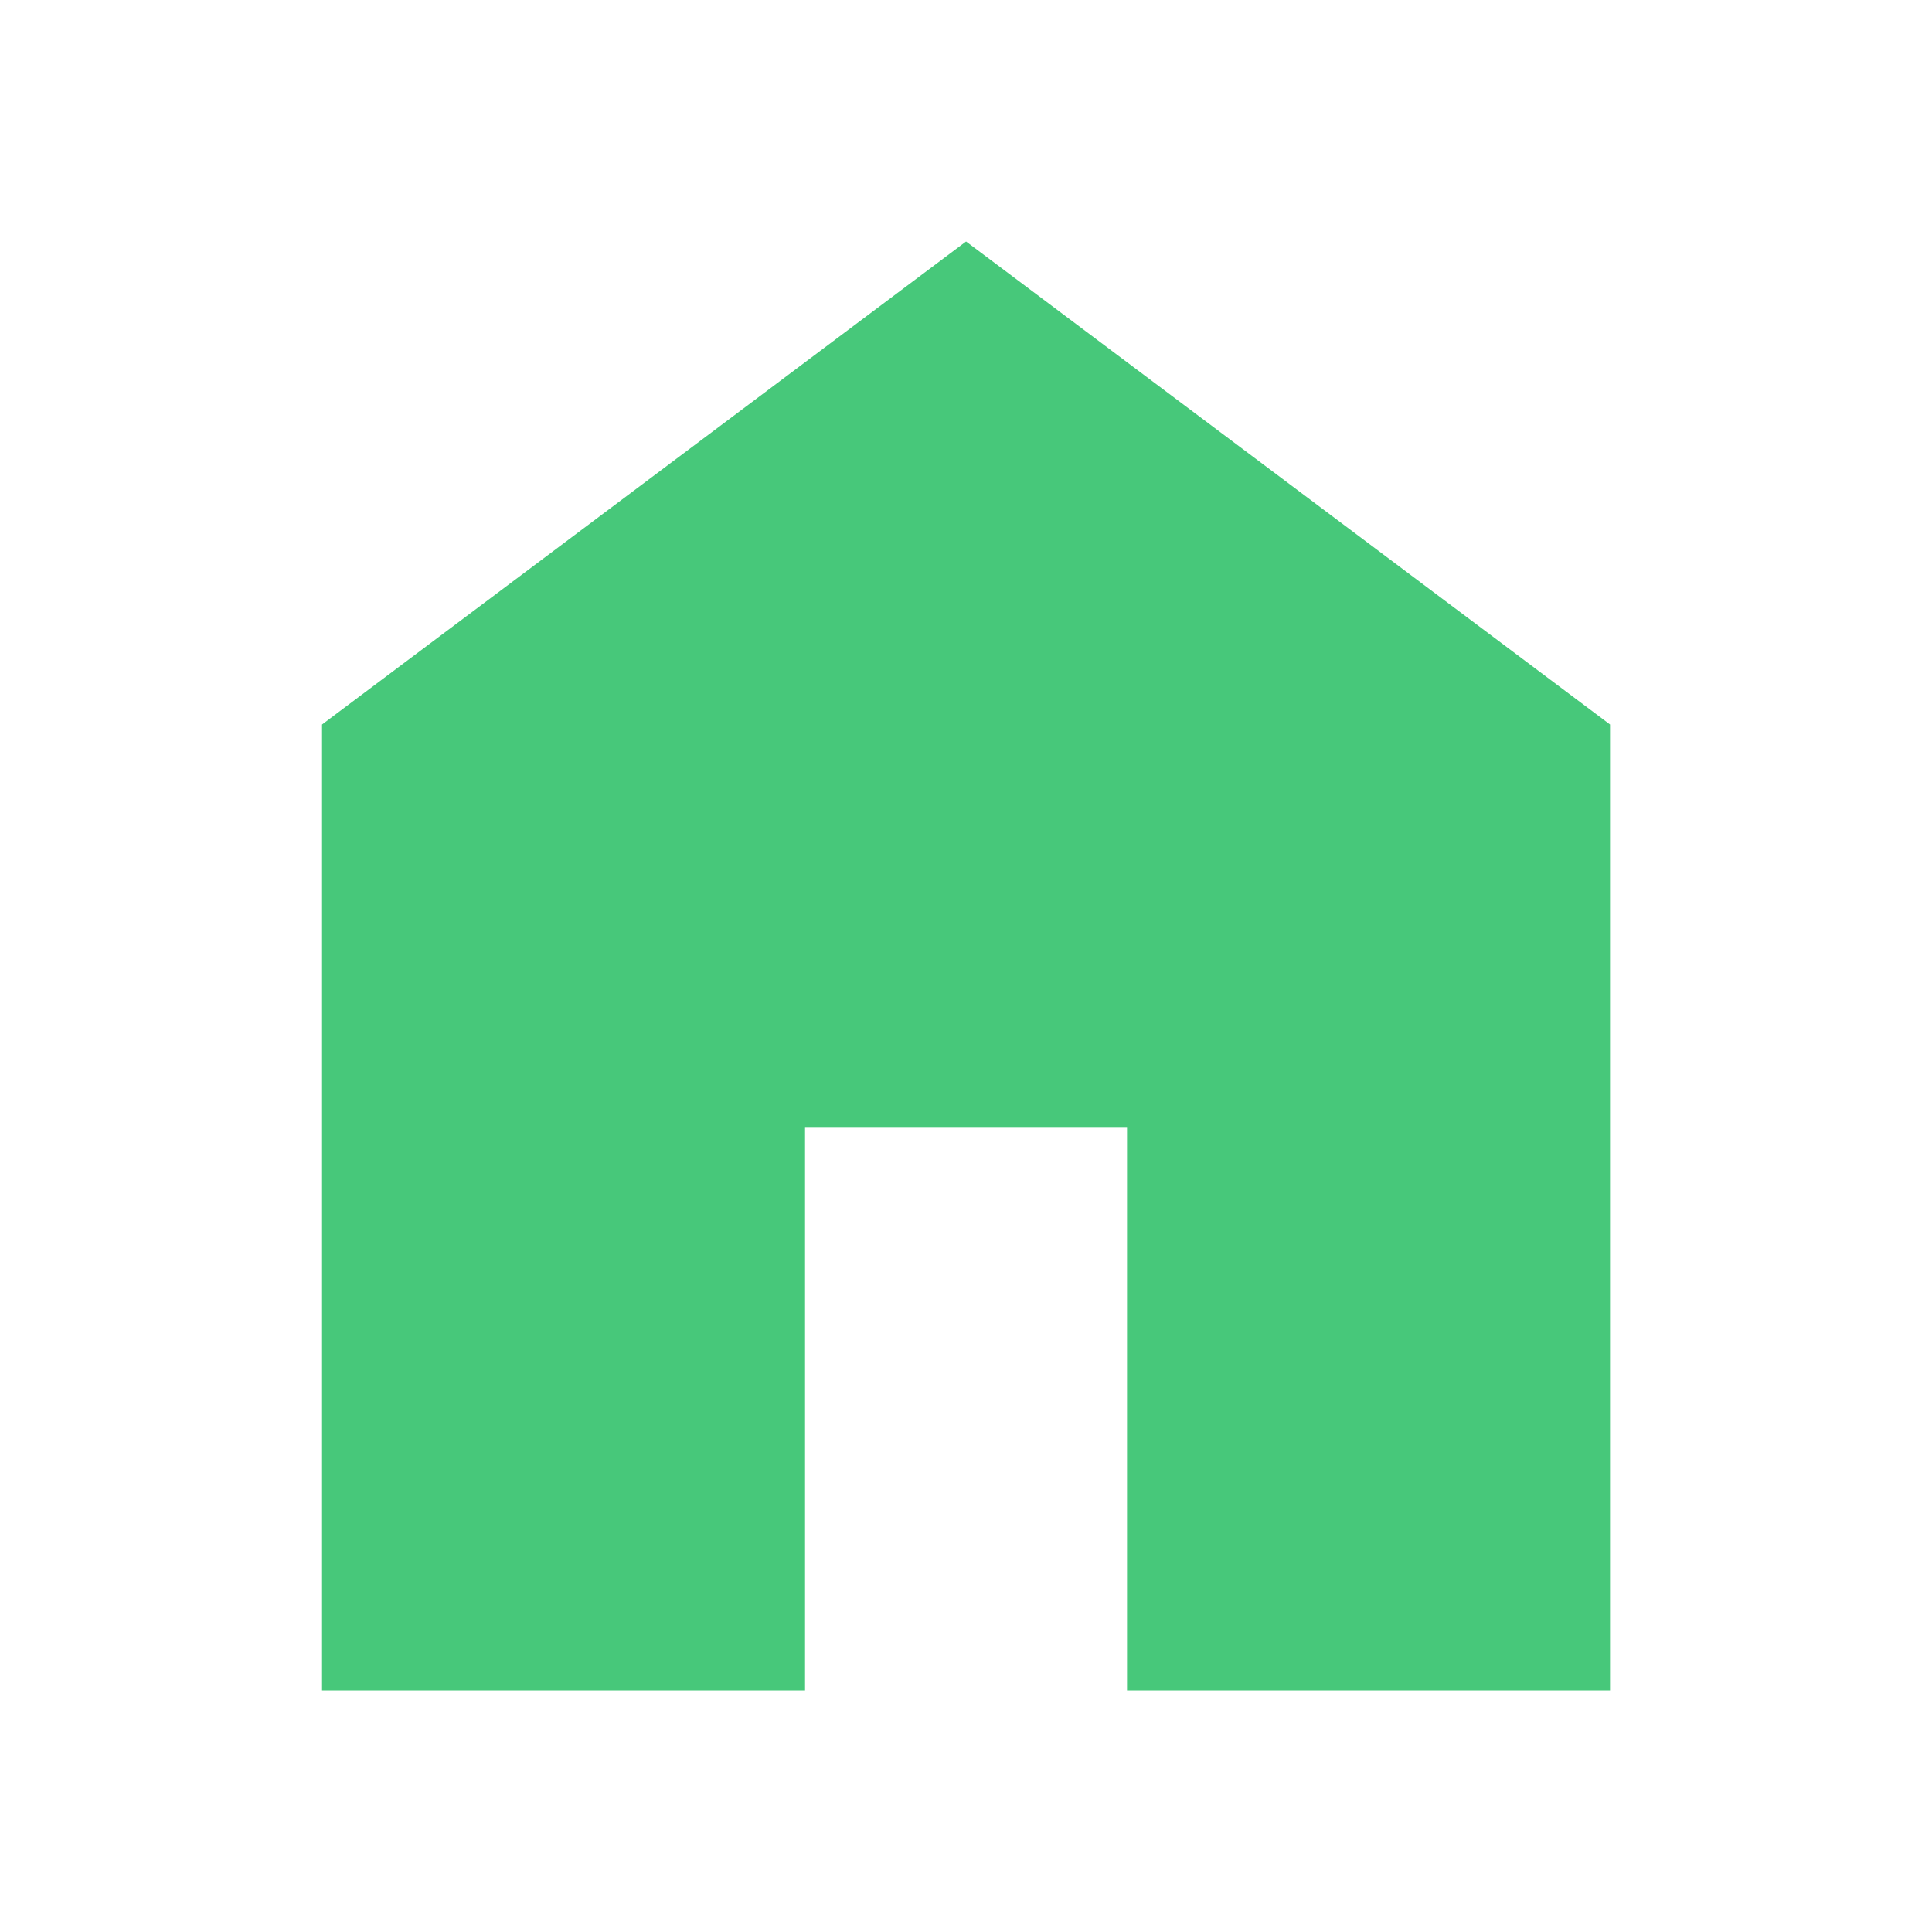 <svg width="32" height="32" viewBox="0 0 32 32" fill="none" xmlns="http://www.w3.org/2000/svg">
<mask id="mask0_299_954" style="mask-type:alpha" maskUnits="userSpaceOnUse" x="0" y="0" width="32" height="32">
<rect width="32" height="32" fill="#D9D9D9"/>
</mask>
<g mask="url(#mask0_299_954)">
<path d="M5.334 28V12L16.001 4L26.667 12V28H18.667V18.667H13.334V28H5.334Z" fill="#47C87A"/>
</g>
</svg>

